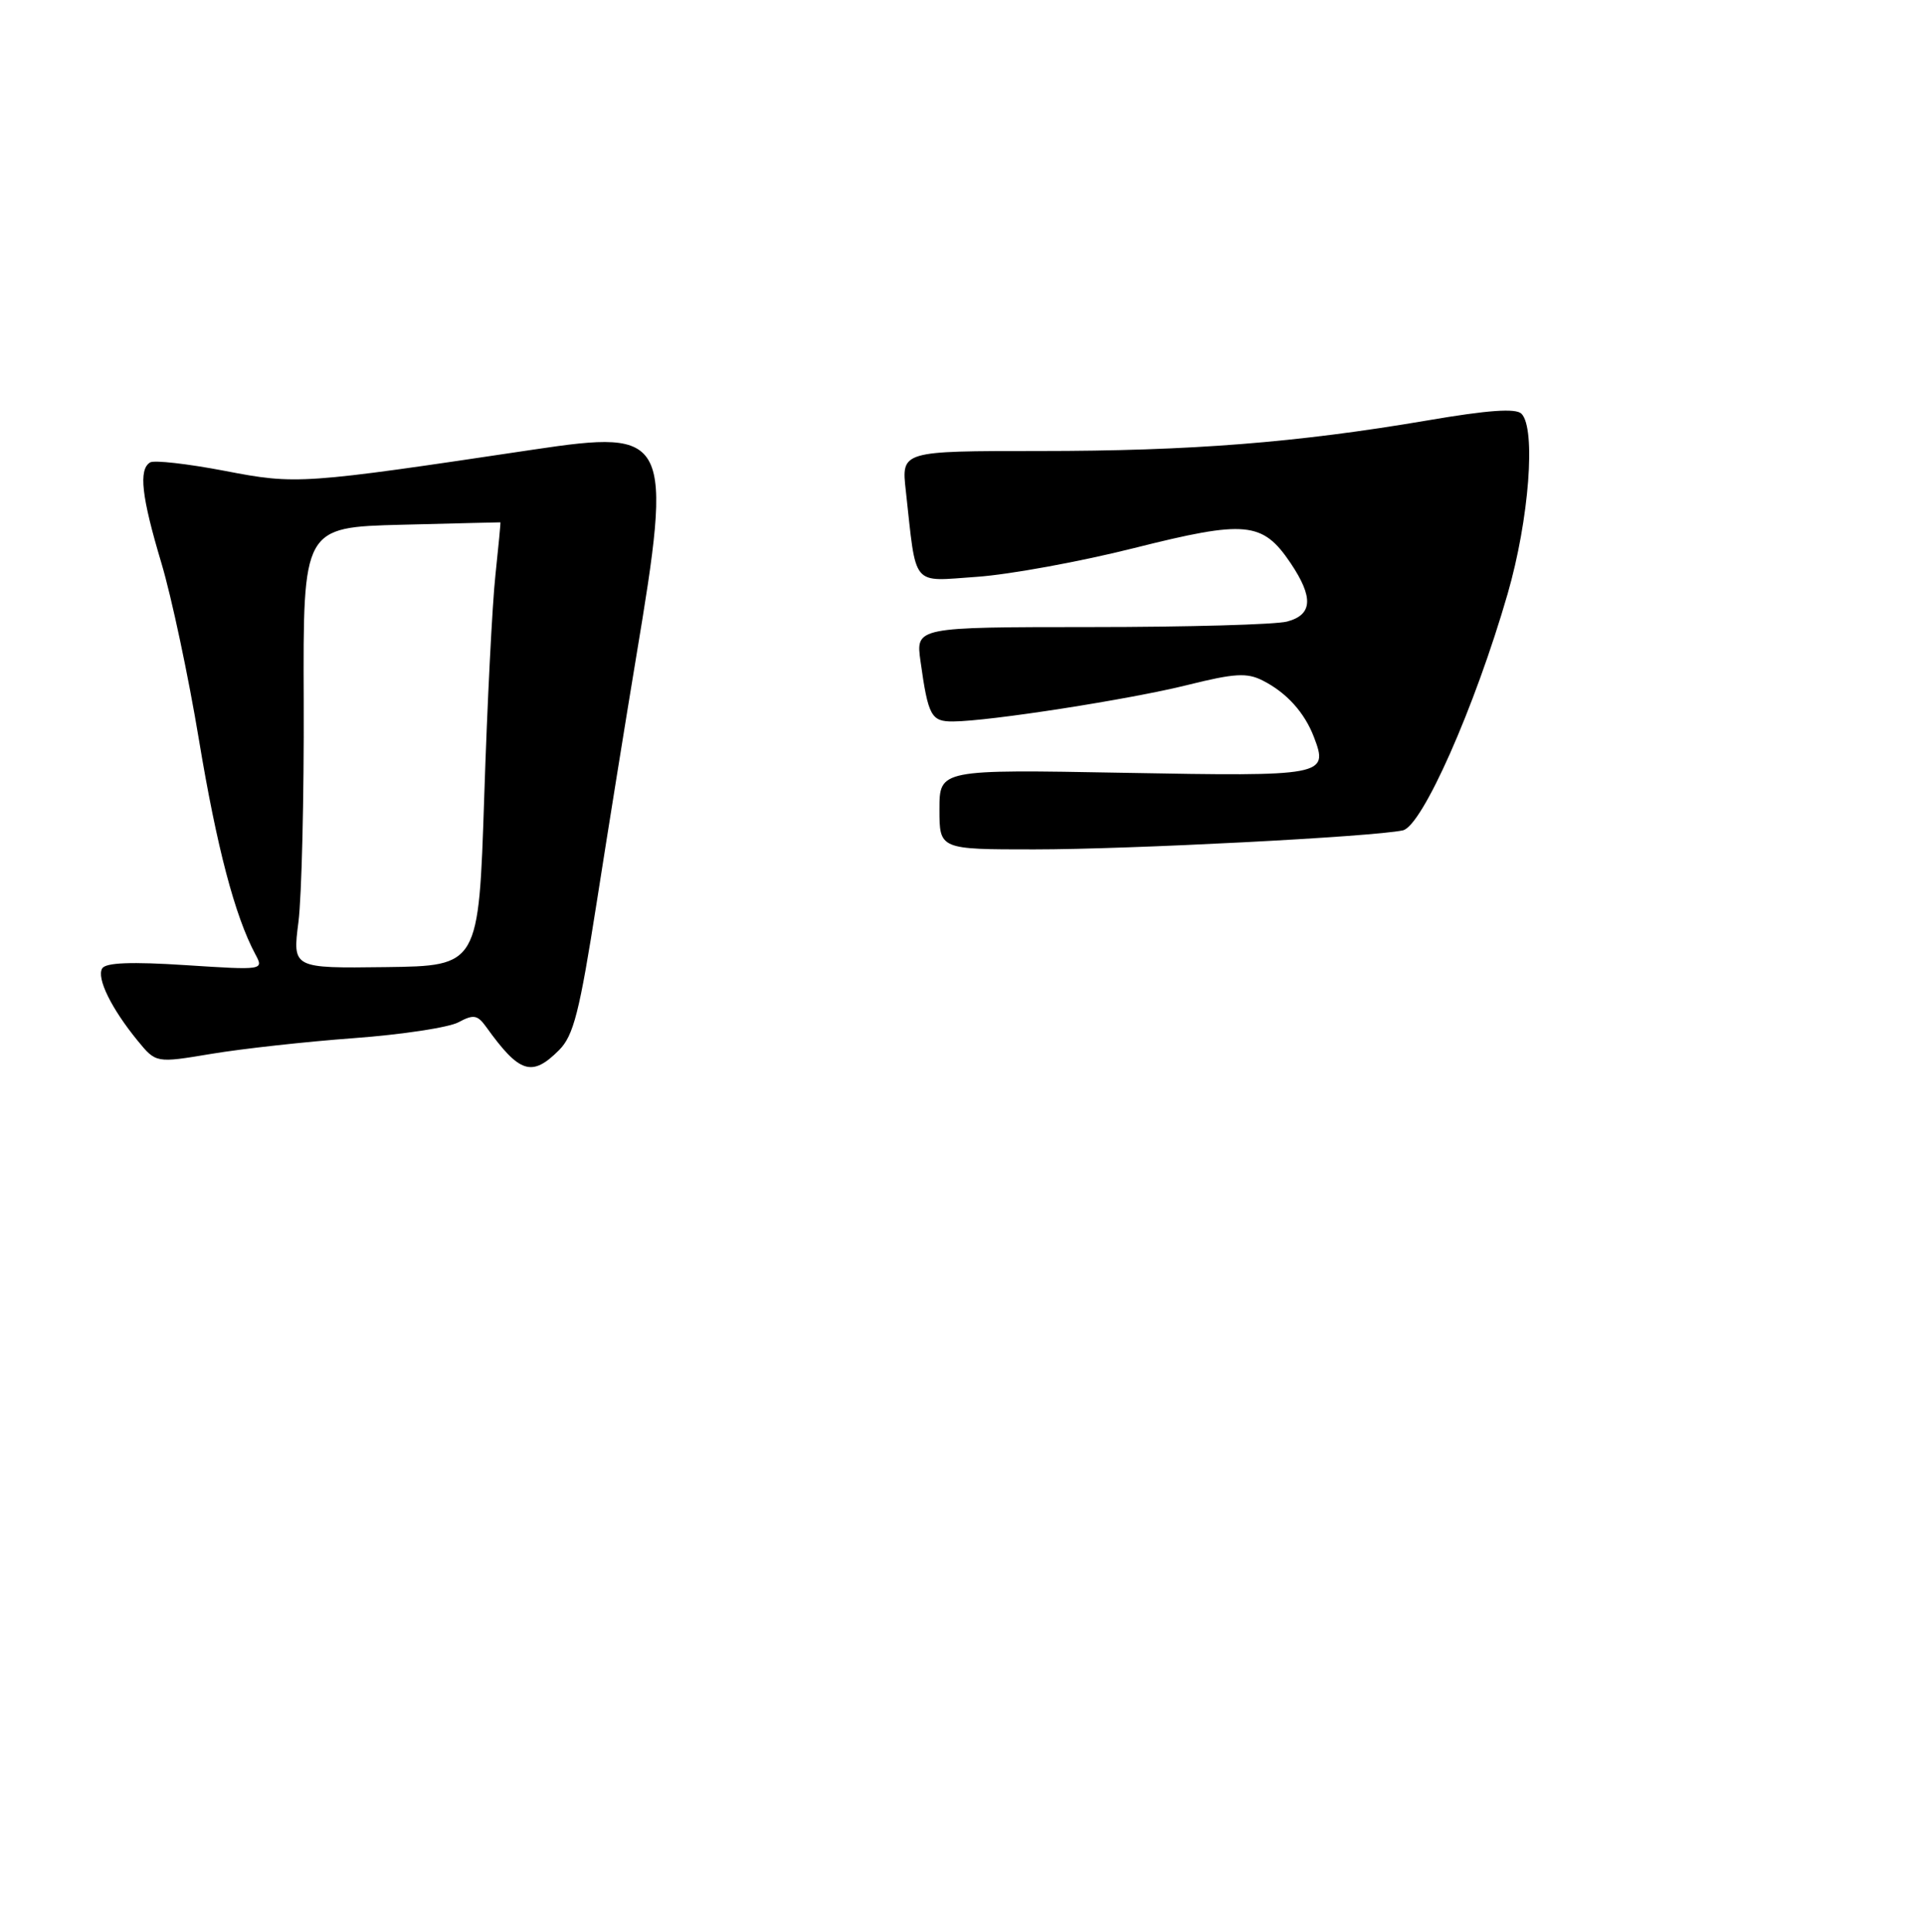 <?xml version="1.0" encoding="UTF-8" standalone="no"?>
<!DOCTYPE svg PUBLIC "-//W3C//DTD SVG 1.1//EN" "http://www.w3.org/Graphics/SVG/1.1/DTD/svg11.dtd" >
<svg xmlns="http://www.w3.org/2000/svg" xmlns:xlink="http://www.w3.org/1999/xlink" version="1.1" viewBox="0 0 256 257">
 <g >
 <path fill="currentColor"
d=" M 74.38 139.71 C 76.32 137.77 77.10 134.70 79.41 119.96 C 80.91 110.36 83.26 95.75 84.63 87.50 C 89.56 57.94 89.14 57.10 71.00 59.81 C 40.09 64.43 39.46 64.48 29.90 62.64 C 24.97 61.70 20.50 61.19 19.97 61.52 C 18.42 62.47 18.83 66.07 21.47 74.89 C 22.83 79.43 25.08 90.02 26.47 98.42 C 28.84 112.69 31.25 121.86 33.97 126.94 C 35.11 129.07 35.10 129.07 24.70 128.40 C 17.49 127.93 14.08 128.06 13.60 128.83 C 12.82 130.11 14.81 134.17 18.33 138.47 C 20.76 141.43 20.76 141.43 28.13 140.20 C 32.18 139.52 40.71 138.58 47.08 138.11 C 53.45 137.64 59.72 136.69 61.00 136.00 C 63.01 134.92 63.53 135.01 64.69 136.62 C 69.13 142.80 70.77 143.32 74.38 139.71 Z  M 125.00 107.68 C 125.00 102.36 125.00 102.36 149.61 102.81 C 176.24 103.30 176.79 103.20 174.84 98.09 C 173.59 94.80 171.19 92.14 168.00 90.53 C 165.91 89.47 164.26 89.57 158.00 91.13 C 150.34 93.04 131.66 95.95 126.82 95.98 C 123.90 96.00 123.50 95.27 122.48 87.97 C 121.84 83.43 121.84 83.43 145.17 83.42 C 158.00 83.42 169.74 83.09 171.25 82.69 C 174.66 81.79 174.79 79.48 171.72 74.91 C 167.99 69.38 165.78 69.17 150.91 72.91 C 143.72 74.72 134.30 76.44 129.98 76.74 C 121.15 77.34 121.97 78.34 120.52 65.25 C 119.93 60.00 119.93 60.00 138.29 60.00 C 158.48 60.00 172.54 58.89 189.94 55.93 C 198.00 54.55 201.69 54.29 202.44 55.04 C 204.39 56.99 203.46 69.10 200.60 79.00 C 196.23 94.12 189.23 109.92 186.65 110.47 C 182.64 111.33 150.27 113.00 137.60 113.00 C 125.00 113.00 125.00 113.00 125.00 107.68 Z  M 39.71 122.66 C 40.14 119.27 40.46 106.07 40.41 93.33 C 40.32 70.15 40.32 70.15 53.41 69.81 C 60.61 69.63 66.54 69.48 66.58 69.49 C 66.63 69.49 66.33 72.65 65.92 76.50 C 65.50 80.35 64.83 93.62 64.43 106.00 C 63.69 128.50 63.69 128.50 51.31 128.66 C 38.92 128.82 38.92 128.82 39.71 122.66 Z "/>
</g>
</svg>